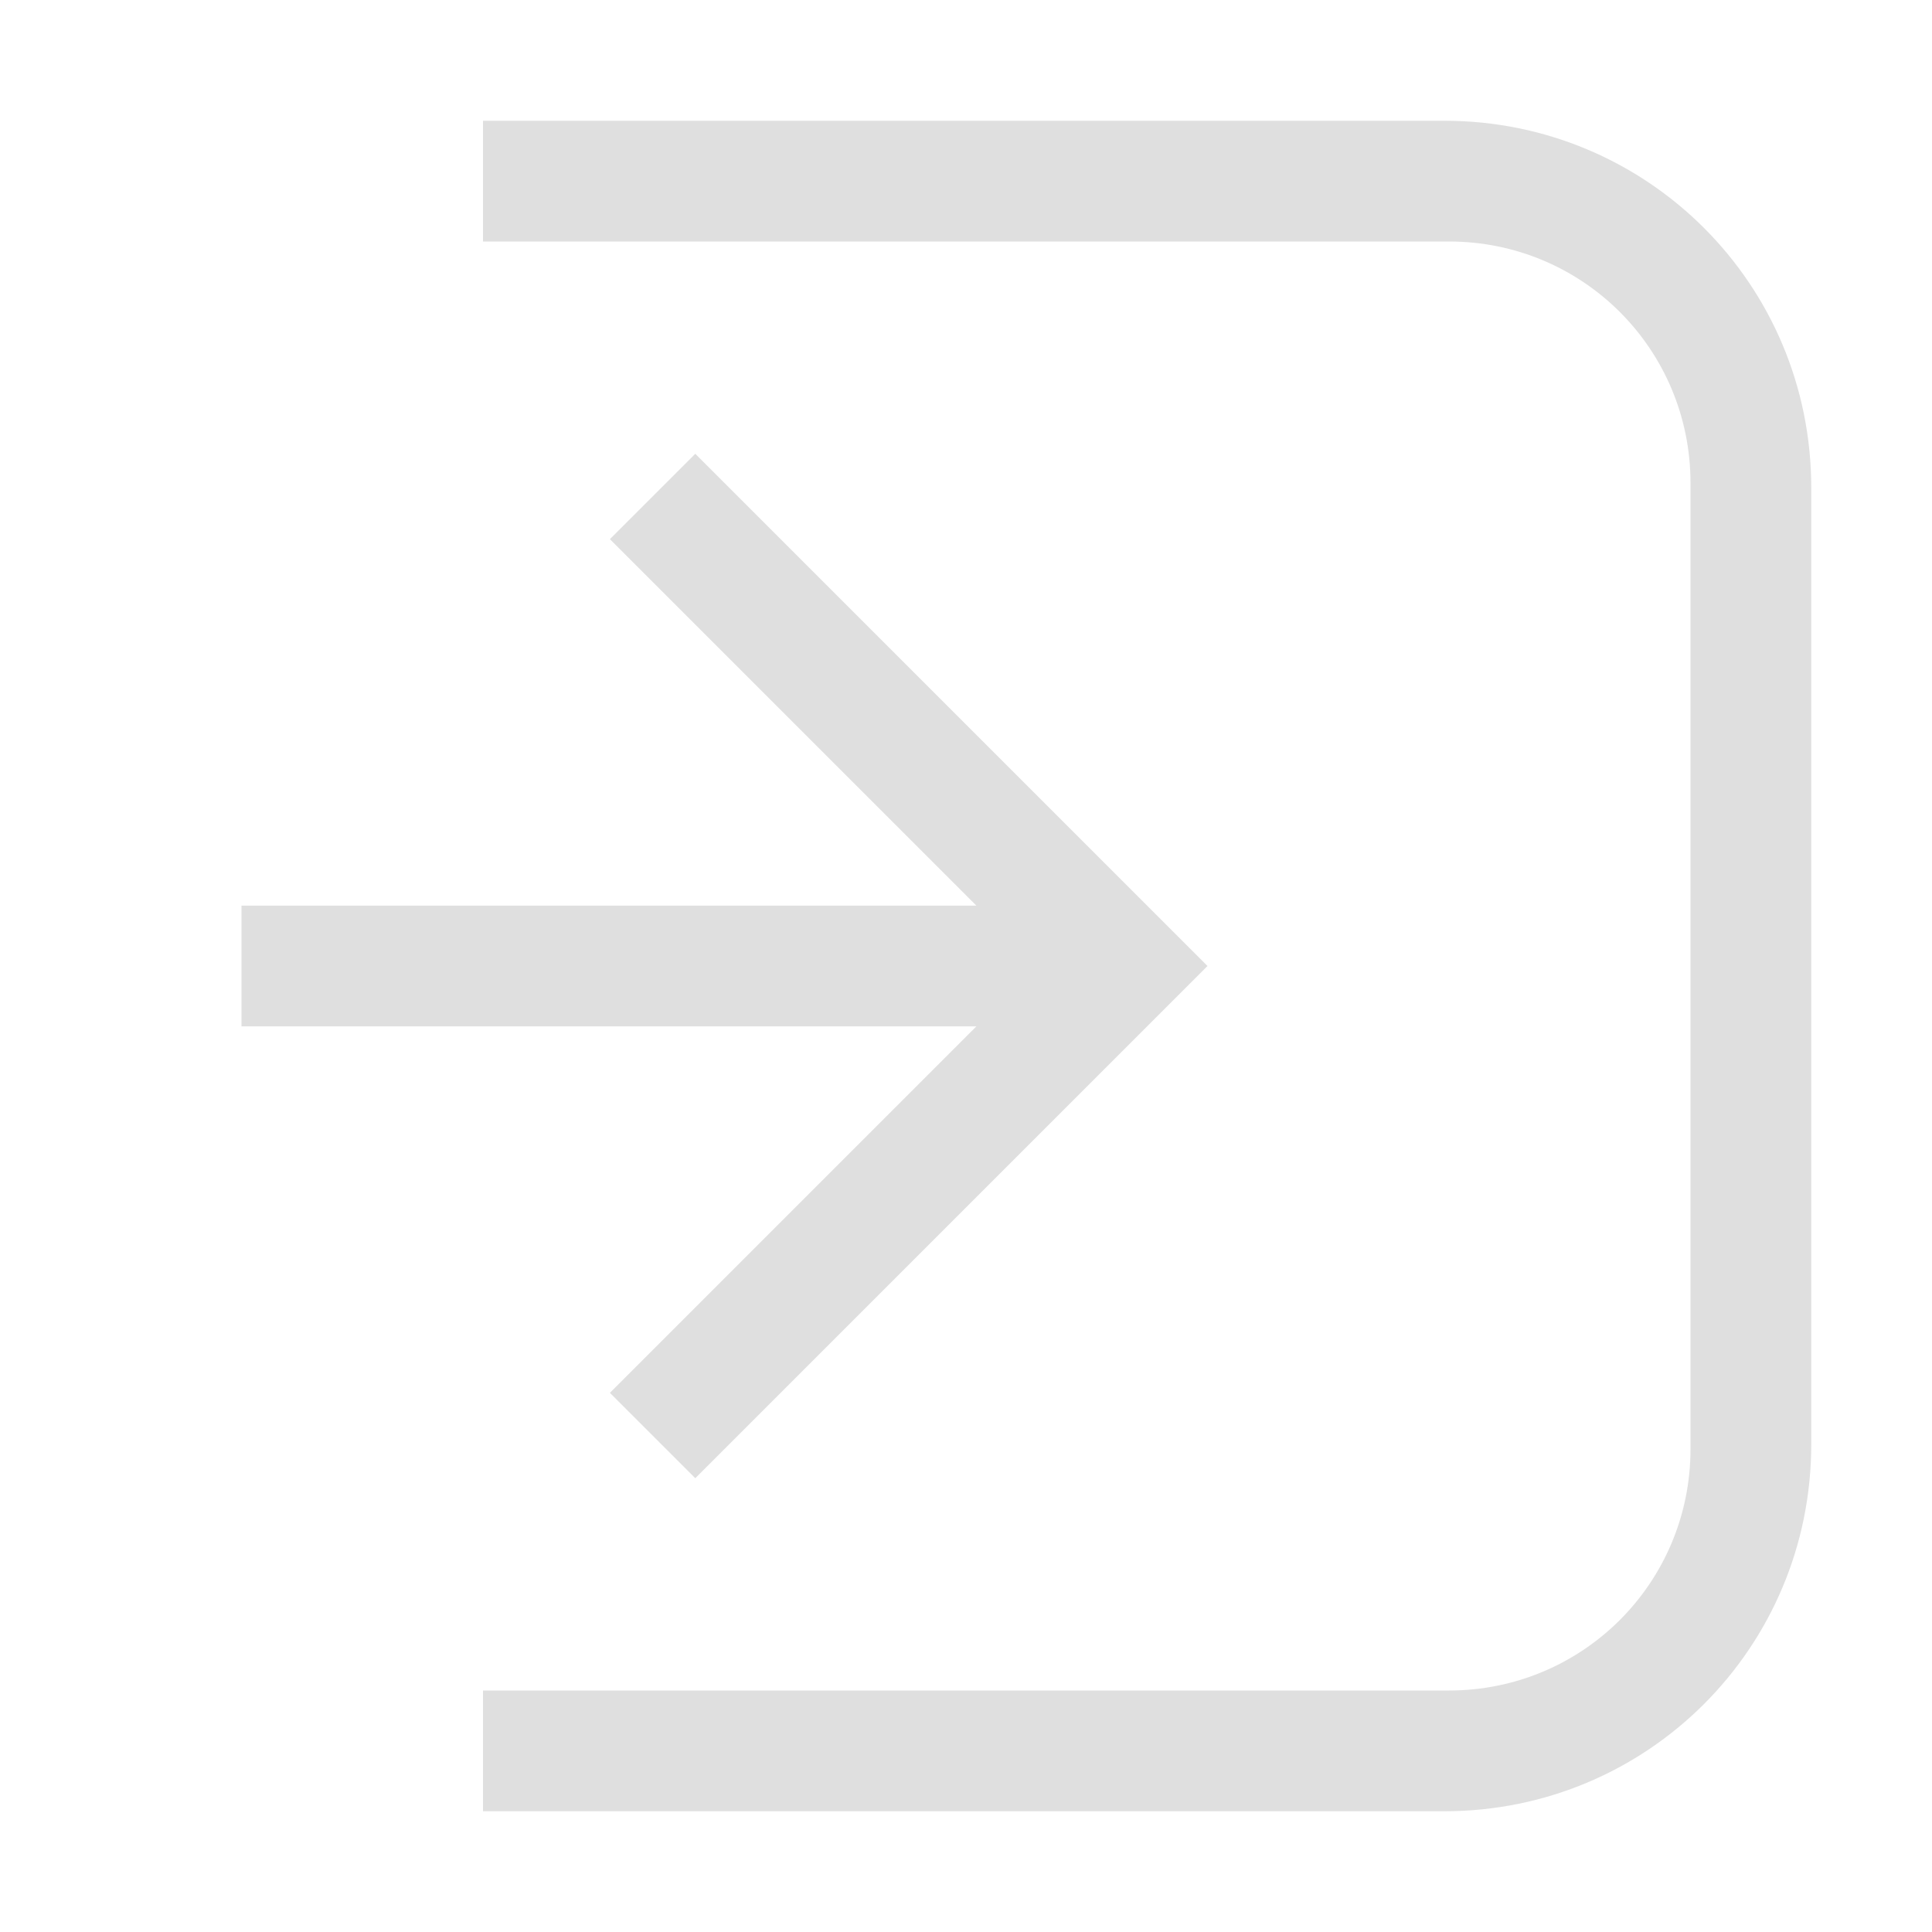 <svg width="16px" height="16px" version="1.1" viewBox="0 0 16 16" xmlns="http://www.w3.org/2000/svg">
 <path d="m4 1v1h8c1.108 0 2 0.892 2 2v8c0 1.108-0.892 2-2 2h-8v1h7.961c1.684 0 3.039-1.355 3.039-3.039v-7.922c0-1.684-1.355-3.039-3.039-3.039h-7.961z" fill="#dfdfdf" fill-rule="evenodd" stop-color="#000000"/>
 <path d="m5.758 3.758-0.707 0.707 3.035 3.035h-6.086v1h6.086l-3.035 3.035 0.707 0.707 4.242-4.242-4.242-4.242z" fill="#dfdfdf" fill-rule="evenodd" stop-color="#000000"/>
</svg>
